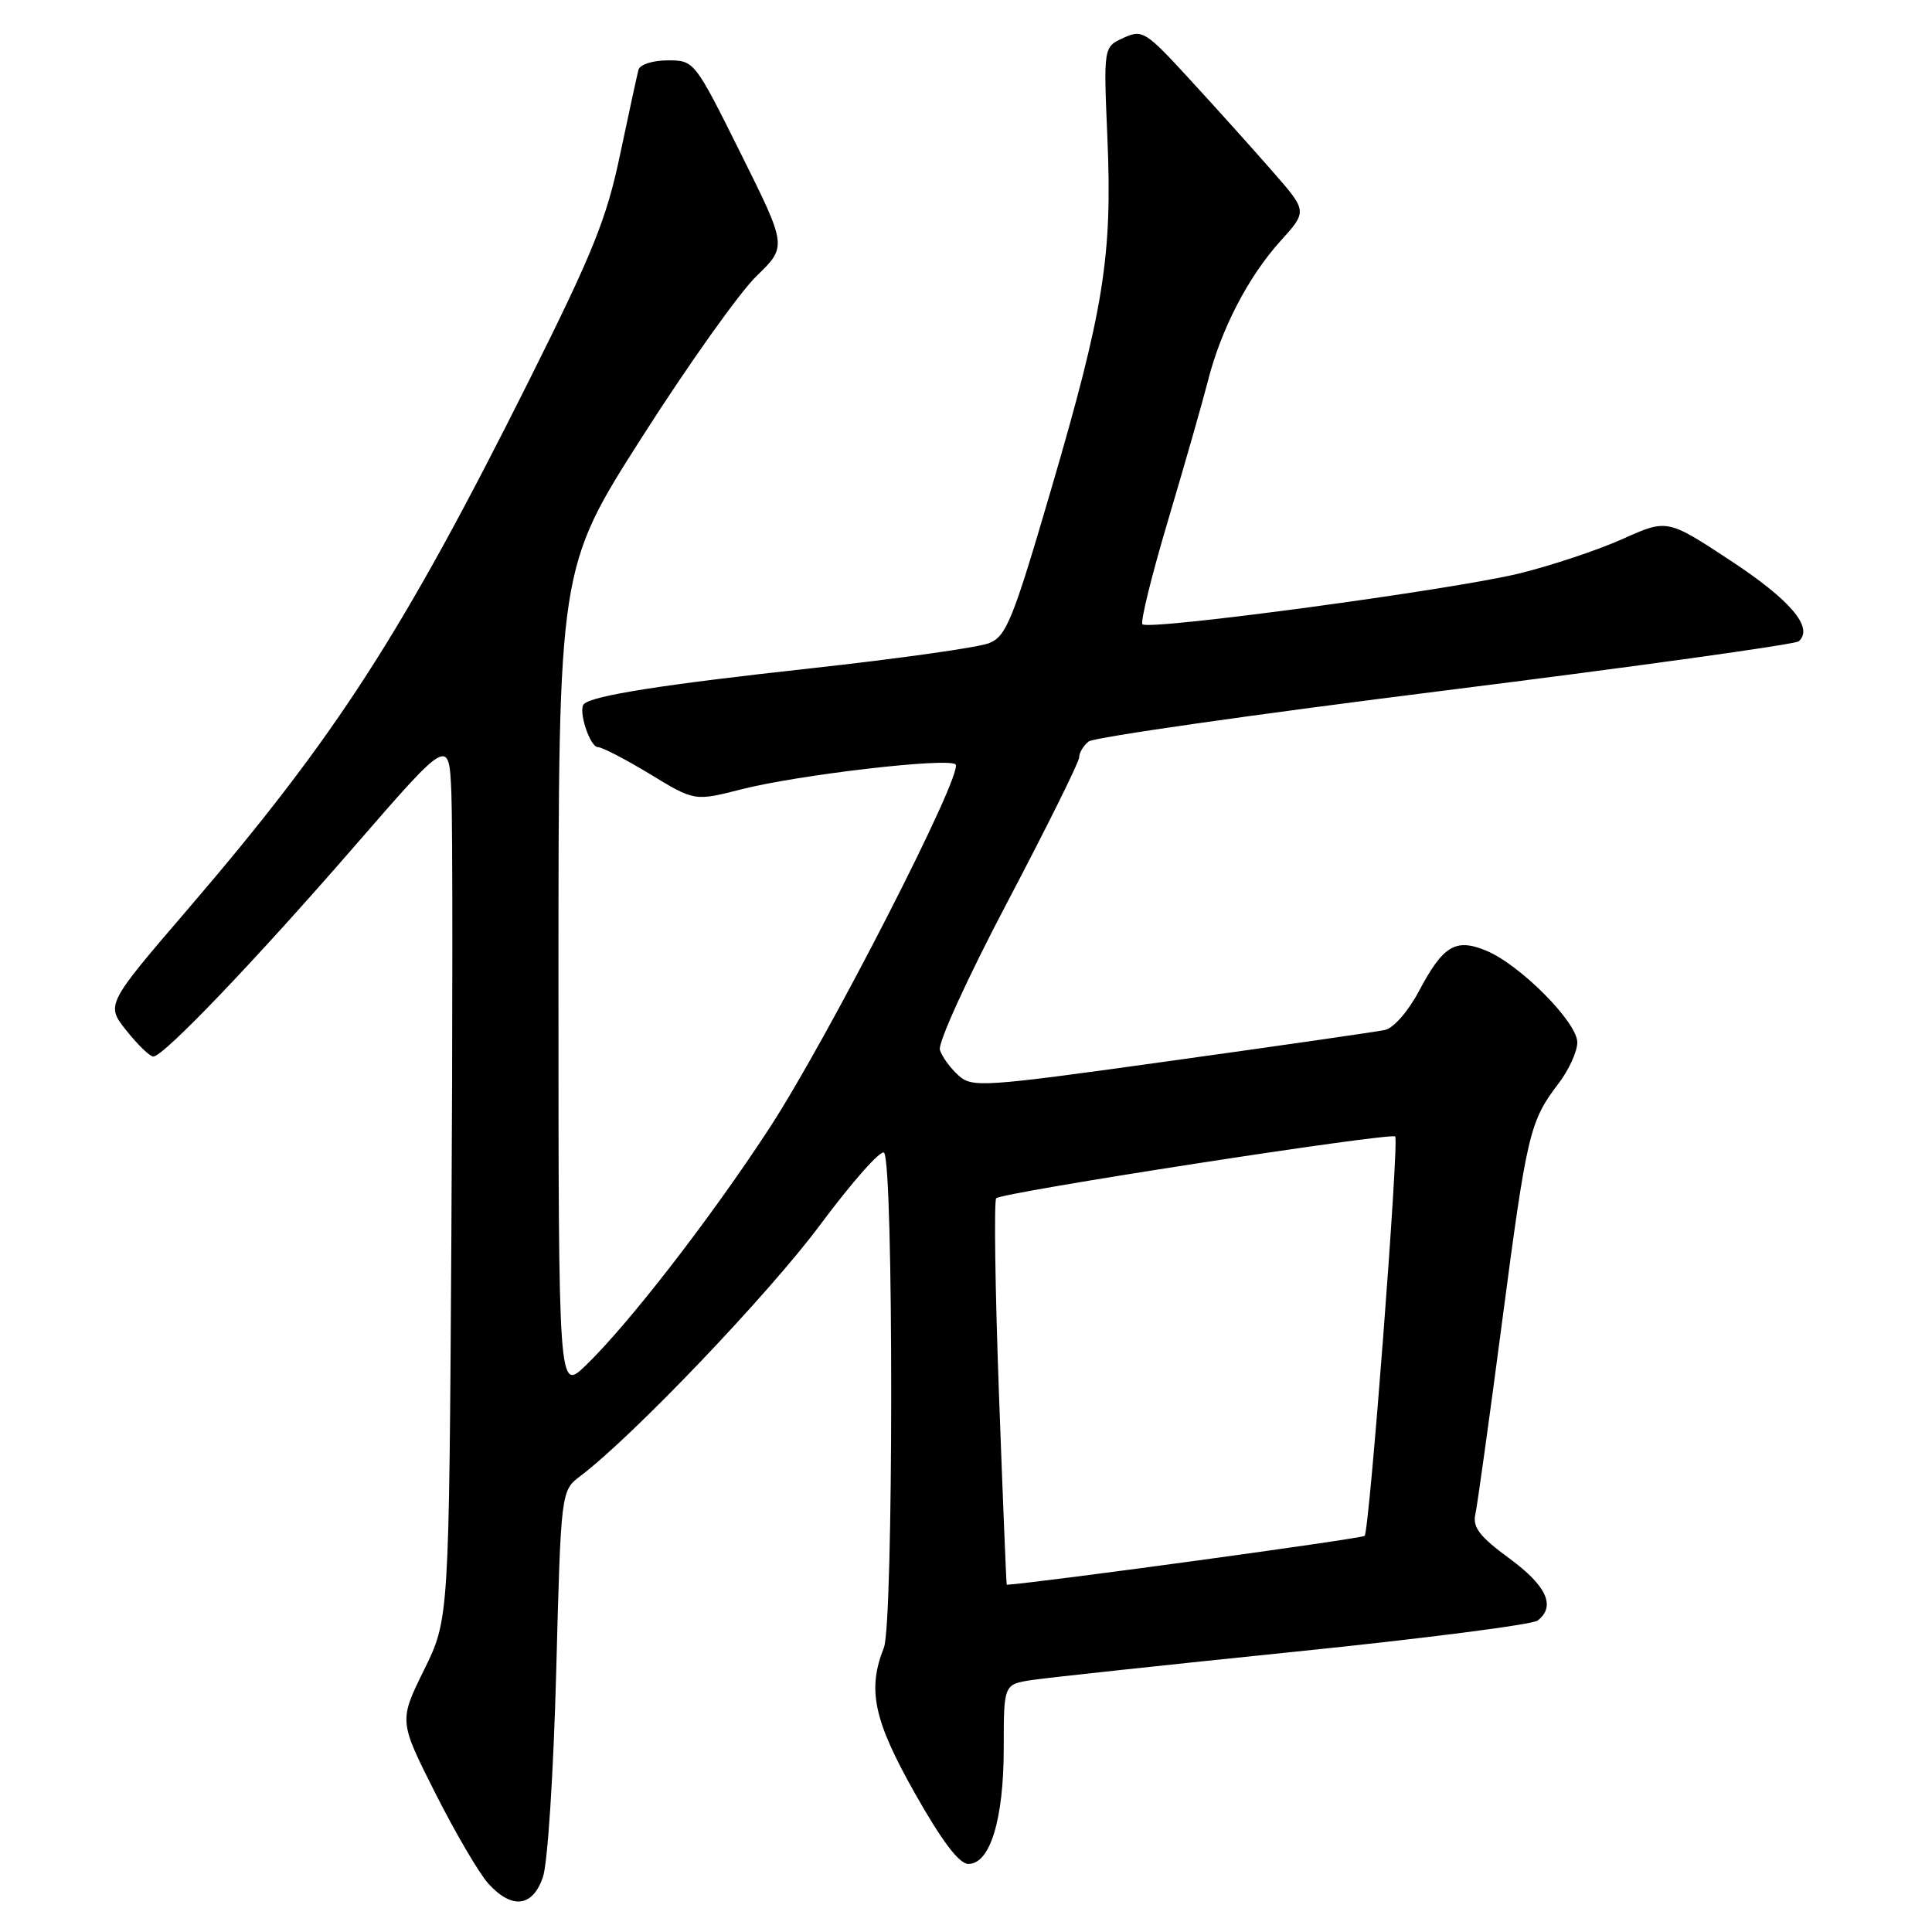 <?xml version="1.0" encoding="UTF-8" standalone="no"?>
<!DOCTYPE svg PUBLIC "-//W3C//DTD SVG 1.1//EN" "http://www.w3.org/Graphics/SVG/1.1/DTD/svg11.dtd" >
<svg xmlns="http://www.w3.org/2000/svg" xmlns:xlink="http://www.w3.org/1999/xlink" version="1.1" viewBox="0 0 256 256">
 <g >
 <path fill="currentColor"
d=" M 71.93 248.76 C 72.57 246.94 73.34 234.99 73.70 221.52 C 74.33 197.53 74.33 197.53 76.92 195.57 C 83.89 190.29 101.85 171.48 108.68 162.29 C 112.91 156.61 116.71 152.31 117.14 152.74 C 118.42 154.02 118.40 215.07 117.12 218.32 C 114.90 223.91 115.76 227.93 121.25 237.66 C 124.81 243.96 127.08 246.96 128.30 246.98 C 131.19 247.01 133.00 241.10 133.00 231.62 C 133.00 223.18 133.00 223.18 136.75 222.61 C 138.81 222.30 154.45 220.62 171.50 218.87 C 188.55 217.13 203.06 215.27 203.75 214.73 C 206.18 212.83 204.95 210.14 200.00 206.50 C 196.07 203.62 195.11 202.37 195.49 200.67 C 195.75 199.47 197.35 188.01 199.03 175.19 C 202.32 150.16 202.69 148.58 206.50 143.59 C 207.88 141.79 209.00 139.32 209.00 138.12 C 209.00 135.46 201.42 127.83 196.94 125.97 C 192.87 124.29 191.23 125.27 188.00 131.36 C 186.58 134.03 184.63 136.25 183.50 136.48 C 182.40 136.71 169.67 138.55 155.20 140.56 C 130.12 144.06 128.82 144.15 126.98 142.48 C 125.92 141.52 124.82 140.01 124.54 139.12 C 124.25 138.22 128.21 129.54 133.50 119.50 C 138.71 109.60 142.98 100.99 142.99 100.37 C 142.99 99.75 143.56 98.80 144.25 98.25 C 144.94 97.70 166.20 94.66 191.50 91.49 C 216.80 88.32 237.88 85.39 238.35 84.97 C 240.35 83.17 237.29 79.55 229.38 74.33 C 220.92 68.76 220.92 68.76 215.00 71.42 C 211.74 72.88 205.58 74.94 201.29 75.99 C 192.55 78.14 152.24 83.57 151.38 82.72 C 151.08 82.41 152.62 76.17 154.81 68.83 C 156.99 61.50 159.35 53.25 160.05 50.50 C 161.79 43.62 165.39 36.68 169.65 31.96 C 173.24 27.99 173.24 27.99 168.65 22.75 C 166.13 19.86 161.24 14.42 157.78 10.66 C 151.79 4.12 151.38 3.87 148.86 5.02 C 146.22 6.22 146.22 6.22 146.74 18.36 C 147.40 33.94 146.26 41.02 139.28 64.85 C 134.20 82.20 133.35 84.30 131.06 85.22 C 129.65 85.79 119.05 87.28 107.50 88.55 C 87.88 90.70 78.49 92.17 77.37 93.29 C 76.57 94.10 78.16 99.00 79.23 99.00 C 79.78 99.00 82.89 100.61 86.14 102.58 C 92.04 106.17 92.04 106.17 98.27 104.58 C 105.87 102.65 125.68 100.35 126.62 101.29 C 127.73 102.40 109.71 137.60 101.94 149.50 C 94.14 161.45 83.27 175.48 77.59 180.95 C 74.00 184.39 74.00 184.39 74.00 129.83 C 74.00 75.27 74.00 75.27 85.09 57.89 C 91.19 48.32 98.01 38.74 100.24 36.58 C 104.29 32.66 104.29 32.66 98.15 20.33 C 92.03 8.04 92.00 8.00 88.47 8.00 C 86.49 8.00 84.79 8.55 84.60 9.25 C 84.42 9.94 83.32 15.00 82.16 20.50 C 80.38 29.00 78.56 33.50 70.06 50.50 C 53.37 83.86 44.52 97.59 25.02 120.32 C 14.02 133.13 14.02 133.13 16.76 136.57 C 18.27 138.46 19.87 140.00 20.31 140.00 C 21.66 140.00 33.75 127.36 47.00 112.10 C 59.50 97.70 59.50 97.70 59.81 105.10 C 59.98 109.17 59.98 135.46 59.81 163.52 C 59.50 214.55 59.50 214.55 56.18 221.29 C 52.86 228.04 52.86 228.04 57.68 237.60 C 60.33 242.85 63.49 248.24 64.70 249.58 C 67.83 253.02 70.56 252.71 71.93 248.76 Z  M 132.37 184.75 C 131.86 170.86 131.70 159.17 132.00 158.78 C 132.57 158.02 184.22 150.03 184.87 150.59 C 185.42 151.07 181.46 202.87 180.82 203.51 C 180.45 203.88 137.57 209.74 133.40 209.99 C 133.34 210.00 132.88 198.64 132.37 184.75 Z "/>
</g>
</svg>